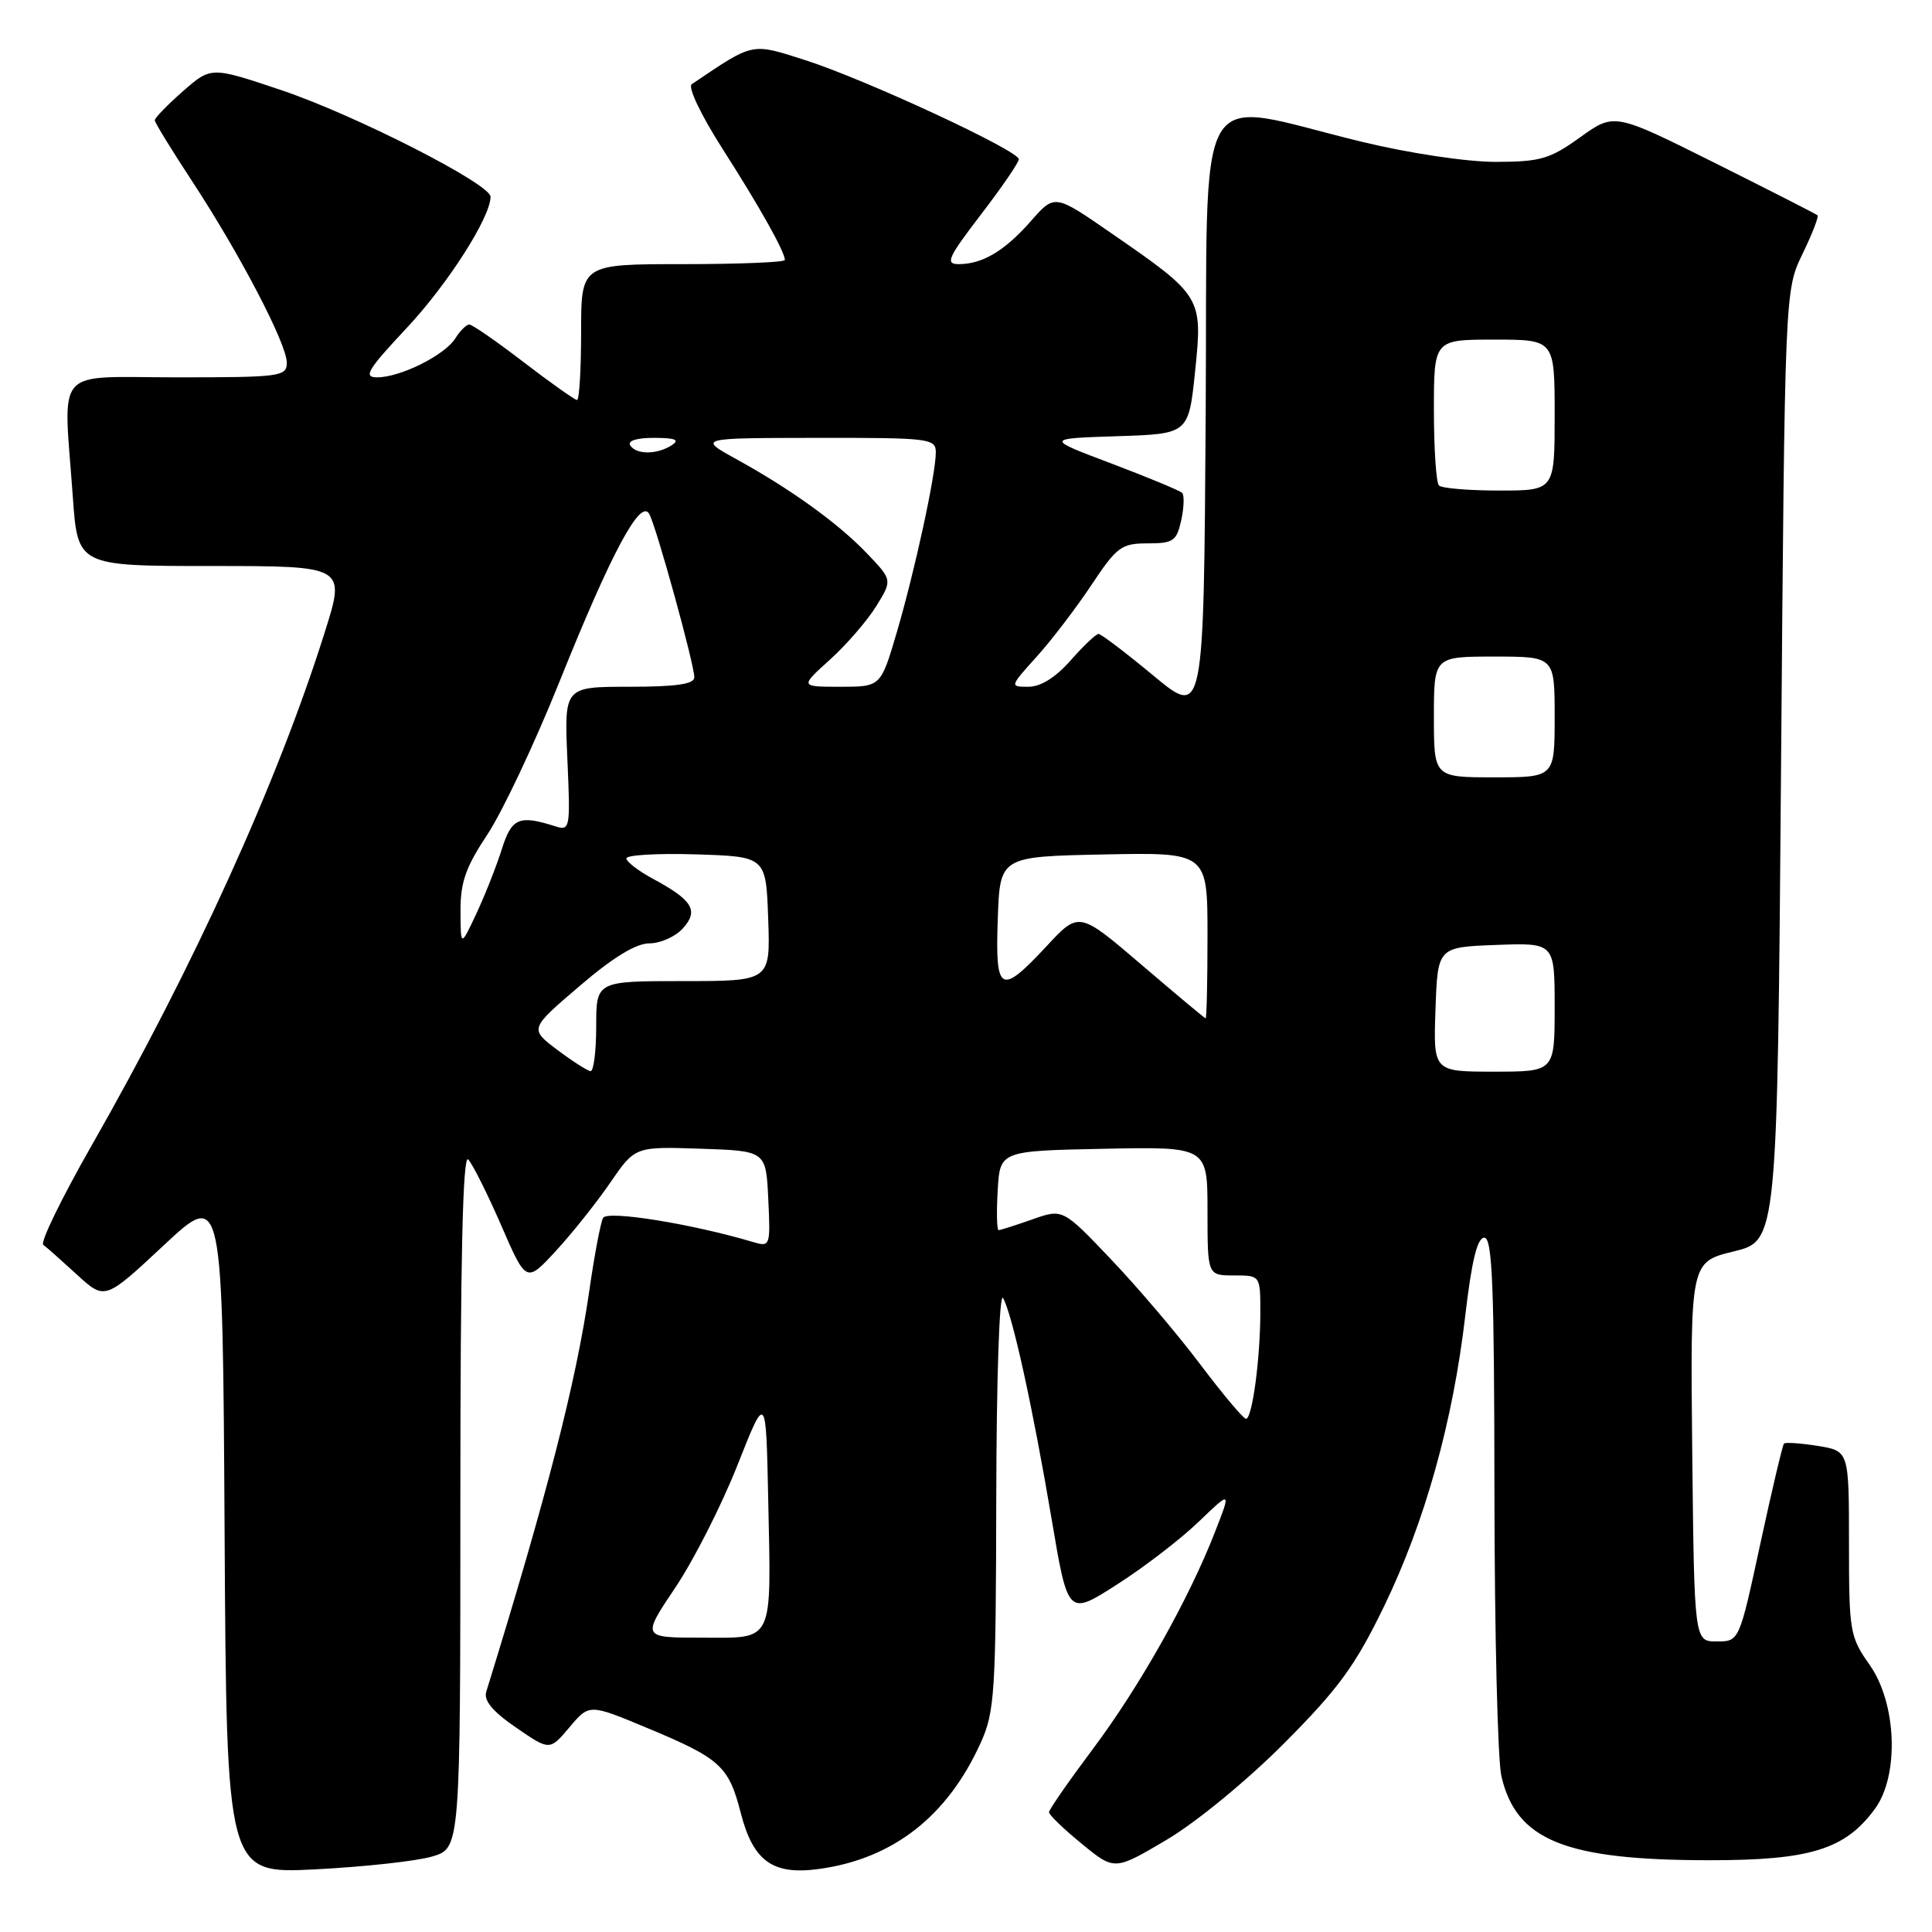<?xml version="1.0" encoding="UTF-8" standalone="no"?>
<!DOCTYPE svg PUBLIC "-//W3C//DTD SVG 1.1//EN" "http://www.w3.org/Graphics/SVG/1.1/DTD/svg11.dtd" >
<svg xmlns="http://www.w3.org/2000/svg" xmlns:xlink="http://www.w3.org/1999/xlink" version="1.1" viewBox="0 0 256 256">
 <g >
 <path fill="currentColor"
d=" M 57.25 246.00 C 61.00 244.91 61.00 244.91 61.00 198.75 C 61.00 167.07 61.32 152.92 62.03 153.63 C 62.60 154.20 64.56 158.12 66.40 162.34 C 69.73 170.01 69.73 170.01 73.65 165.76 C 75.81 163.42 79.05 159.35 80.86 156.71 C 84.15 151.92 84.15 151.92 92.82 152.21 C 101.50 152.50 101.50 152.50 101.80 158.88 C 102.10 165.13 102.05 165.25 99.80 164.58 C 91.68 162.16 80.45 160.35 79.91 161.38 C 79.58 162.00 78.76 166.32 78.09 171.00 C 76.33 183.17 72.50 198.08 64.43 224.17 C 64.07 225.33 65.28 226.79 68.38 228.91 C 72.84 231.98 72.84 231.98 75.46 228.87 C 78.08 225.76 78.08 225.76 85.79 228.98 C 95.46 233.01 96.56 234.02 98.15 240.21 C 99.80 246.63 102.39 248.49 108.52 247.65 C 118.31 246.31 125.52 240.70 129.93 230.97 C 131.81 226.83 131.96 224.43 132.01 198.50 C 132.04 182.51 132.43 171.14 132.91 172.00 C 134.14 174.15 136.85 186.50 139.35 201.31 C 141.51 214.12 141.51 214.12 148.00 209.96 C 151.58 207.68 156.44 203.94 158.82 201.65 C 163.14 197.50 163.14 197.50 160.99 203.00 C 157.52 211.91 151.02 223.46 144.81 231.75 C 141.62 236.01 139.00 239.78 139.00 240.13 C 139.00 240.48 140.95 242.36 143.34 244.31 C 147.68 247.87 147.68 247.87 154.59 243.78 C 158.51 241.46 165.25 235.92 170.16 230.99 C 177.37 223.75 179.57 220.73 183.37 212.90 C 188.80 201.70 192.53 188.37 194.16 174.29 C 195.01 167.04 195.75 164.00 196.68 164.00 C 197.75 164.00 198.00 170.47 198.02 197.75 C 198.04 216.31 198.45 233.23 198.94 235.35 C 200.92 243.87 207.38 246.48 226.50 246.49 C 239.87 246.50 244.50 245.06 248.44 239.68 C 251.68 235.24 251.33 225.70 247.74 220.61 C 245.11 216.88 245.00 216.21 245.00 204.49 C 245.00 192.26 245.00 192.26 240.87 191.59 C 238.59 191.23 236.58 191.09 236.39 191.28 C 236.20 191.47 234.79 197.45 233.25 204.56 C 230.46 217.50 230.46 217.50 227.48 217.50 C 224.50 217.50 224.50 217.50 224.23 192.36 C 223.97 167.22 223.97 167.22 229.73 165.82 C 235.50 164.41 235.50 164.41 236.00 101.45 C 236.50 38.50 236.50 38.50 238.83 33.67 C 240.12 31.01 241.02 28.70 240.83 28.53 C 240.65 28.36 234.52 25.24 227.20 21.58 C 213.91 14.94 213.91 14.94 209.38 18.19 C 205.36 21.08 204.11 21.44 198.18 21.45 C 194.36 21.45 186.80 20.32 180.50 18.80 C 157.70 13.29 160.06 9.18 159.76 54.92 C 159.50 95.05 159.50 95.05 152.84 89.53 C 149.18 86.49 145.90 84.00 145.56 84.00 C 145.22 84.00 143.56 85.58 141.87 87.50 C 139.88 89.76 137.90 91.00 136.28 91.00 C 133.78 91.00 133.78 90.99 137.35 87.03 C 139.32 84.85 142.59 80.57 144.61 77.53 C 147.99 72.45 148.59 72.00 152.06 72.00 C 155.47 72.00 155.91 71.70 156.52 68.93 C 156.89 67.24 156.94 65.61 156.64 65.31 C 156.34 65.01 152.13 63.26 147.30 61.43 C 138.50 58.11 138.50 58.11 148.00 57.80 C 157.50 57.50 157.50 57.50 158.36 49.18 C 159.37 39.35 159.29 39.21 147.21 30.87 C 139.75 25.71 139.75 25.71 136.62 29.27 C 133.15 33.23 130.19 35.00 127.04 35.00 C 125.21 35.00 125.59 34.16 129.97 28.44 C 132.74 24.83 135.00 21.53 135.00 21.10 C 135.00 19.96 114.66 10.52 106.76 7.99 C 99.48 5.66 99.96 5.56 91.66 11.16 C 91.11 11.53 92.86 15.20 95.70 19.66 C 100.64 27.37 104.00 33.37 104.00 34.45 C 104.00 34.75 97.92 35.00 90.50 35.00 C 77.00 35.00 77.00 35.00 77.00 44.00 C 77.00 48.95 76.76 53.00 76.46 53.00 C 76.17 53.00 72.99 50.75 69.40 48.00 C 65.82 45.25 62.57 43.00 62.18 43.00 C 61.80 43.00 60.96 43.83 60.33 44.84 C 58.94 47.06 53.05 50.00 49.98 50.00 C 48.10 50.00 48.67 49.03 53.89 43.46 C 59.35 37.63 65.00 28.78 65.00 26.07 C 65.00 24.38 46.96 15.19 37.23 11.93 C 27.97 8.82 27.97 8.82 24.23 12.10 C 22.18 13.90 20.50 15.63 20.51 15.94 C 20.52 16.25 22.74 19.88 25.45 24.00 C 31.77 33.63 38.00 45.56 38.00 48.05 C 38.00 49.89 37.20 50.00 23.50 50.00 C 6.88 50.00 8.40 48.26 9.65 65.85 C 10.30 75.00 10.30 75.00 28.05 75.00 C 45.80 75.00 45.80 75.00 43.04 83.75 C 36.78 103.64 25.70 128.04 12.06 151.93 C 8.16 158.77 5.31 164.62 5.73 164.94 C 6.16 165.25 8.16 167.03 10.20 168.90 C 13.90 172.29 13.90 172.29 21.70 165.01 C 29.50 157.72 29.50 157.72 29.76 203.01 C 30.02 248.29 30.02 248.29 41.76 247.70 C 48.22 247.37 55.19 246.61 57.25 246.00 Z  M 89.47 210.38 C 91.92 206.74 95.62 199.44 97.71 194.16 C 101.50 184.57 101.50 184.57 101.79 198.54 C 102.19 218.00 102.66 217.00 93.00 217.00 C 85.03 217.00 85.03 217.00 89.47 210.38 Z  M 159.01 180.75 C 156.01 176.76 150.68 170.50 147.18 166.83 C 140.82 160.15 140.82 160.15 136.78 161.58 C 134.56 162.36 132.56 163.00 132.32 163.00 C 132.09 163.00 132.03 160.64 132.20 157.75 C 132.50 152.50 132.50 152.50 146.25 152.22 C 160.00 151.94 160.00 151.94 160.00 160.47 C 160.00 169.00 160.00 169.00 163.50 169.00 C 167.00 169.00 167.00 169.00 167.00 173.86 C 167.00 179.99 165.93 188.00 165.10 188.00 C 164.76 188.00 162.02 184.74 159.01 180.75 Z  M 73.83 139.10 C 70.16 136.33 70.16 136.33 76.78 130.67 C 81.21 126.87 84.27 125.00 86.05 125.00 C 87.50 125.00 89.50 124.11 90.48 123.02 C 92.62 120.66 91.79 119.28 86.51 116.44 C 84.58 115.40 83.00 114.18 83.00 113.74 C 83.00 113.29 87.16 113.05 92.25 113.21 C 101.50 113.50 101.50 113.50 101.79 121.75 C 102.08 130.00 102.08 130.00 90.54 130.00 C 79.00 130.00 79.00 130.00 79.00 136.00 C 79.00 139.30 78.66 141.97 78.25 141.93 C 77.84 141.89 75.85 140.62 73.83 139.10 Z  M 190.21 133.75 C 190.50 125.50 190.50 125.50 198.25 125.21 C 206.00 124.92 206.00 124.92 206.00 133.46 C 206.00 142.00 206.00 142.00 197.96 142.00 C 189.92 142.00 189.92 142.00 190.21 133.75 Z  M 151.24 127.82 C 142.97 120.75 142.97 120.75 138.67 125.38 C 132.54 131.96 131.86 131.58 132.21 121.75 C 132.50 113.50 132.50 113.50 146.25 113.22 C 160.00 112.94 160.00 112.94 160.00 123.97 C 160.00 130.04 159.89 134.97 159.75 134.94 C 159.61 134.91 155.78 131.71 151.24 127.82 Z  M 61.02 120.73 C 61.00 116.91 61.71 114.90 64.59 110.56 C 66.56 107.59 70.85 98.50 74.12 90.36 C 81.02 73.18 84.87 66.00 86.03 68.10 C 86.98 69.82 92.00 88.02 92.00 89.75 C 92.00 90.65 89.61 91.00 83.38 91.00 C 74.76 91.00 74.76 91.00 75.18 100.56 C 75.59 109.84 75.54 110.11 73.55 109.48 C 68.79 107.96 67.79 108.39 66.50 112.50 C 65.81 114.70 64.30 118.53 63.15 121.00 C 61.04 125.50 61.04 125.50 61.02 120.73 Z  M 190.00 95.00 C 190.00 87.00 190.00 87.00 198.00 87.00 C 206.00 87.00 206.00 87.00 206.00 95.00 C 206.00 103.00 206.00 103.00 198.00 103.00 C 190.00 103.00 190.00 103.00 190.00 95.00 Z  M 109.98 87.40 C 112.16 85.43 114.92 82.24 116.10 80.33 C 118.25 76.86 118.25 76.86 114.88 73.33 C 111.04 69.32 104.80 64.82 97.50 60.80 C 92.50 58.04 92.50 58.04 108.25 58.02 C 123.16 58.00 124.00 58.10 124.00 59.93 C 124.00 62.84 121.24 75.56 118.84 83.75 C 116.71 91.00 116.71 91.00 111.35 91.00 C 105.99 91.00 105.99 91.00 109.98 87.40 Z  M 190.67 64.33 C 190.30 63.97 190.00 59.47 190.00 54.33 C 190.00 45.00 190.00 45.00 198.00 45.00 C 206.00 45.00 206.00 45.00 206.00 55.00 C 206.00 65.00 206.00 65.00 198.67 65.00 C 194.63 65.00 191.03 64.70 190.67 64.33 Z  M 83.50 59.00 C 83.13 58.40 84.40 58.01 86.69 58.02 C 89.52 58.03 90.11 58.28 89.00 59.00 C 87.04 60.26 84.28 60.26 83.50 59.00 Z "/>
</g>
</svg>